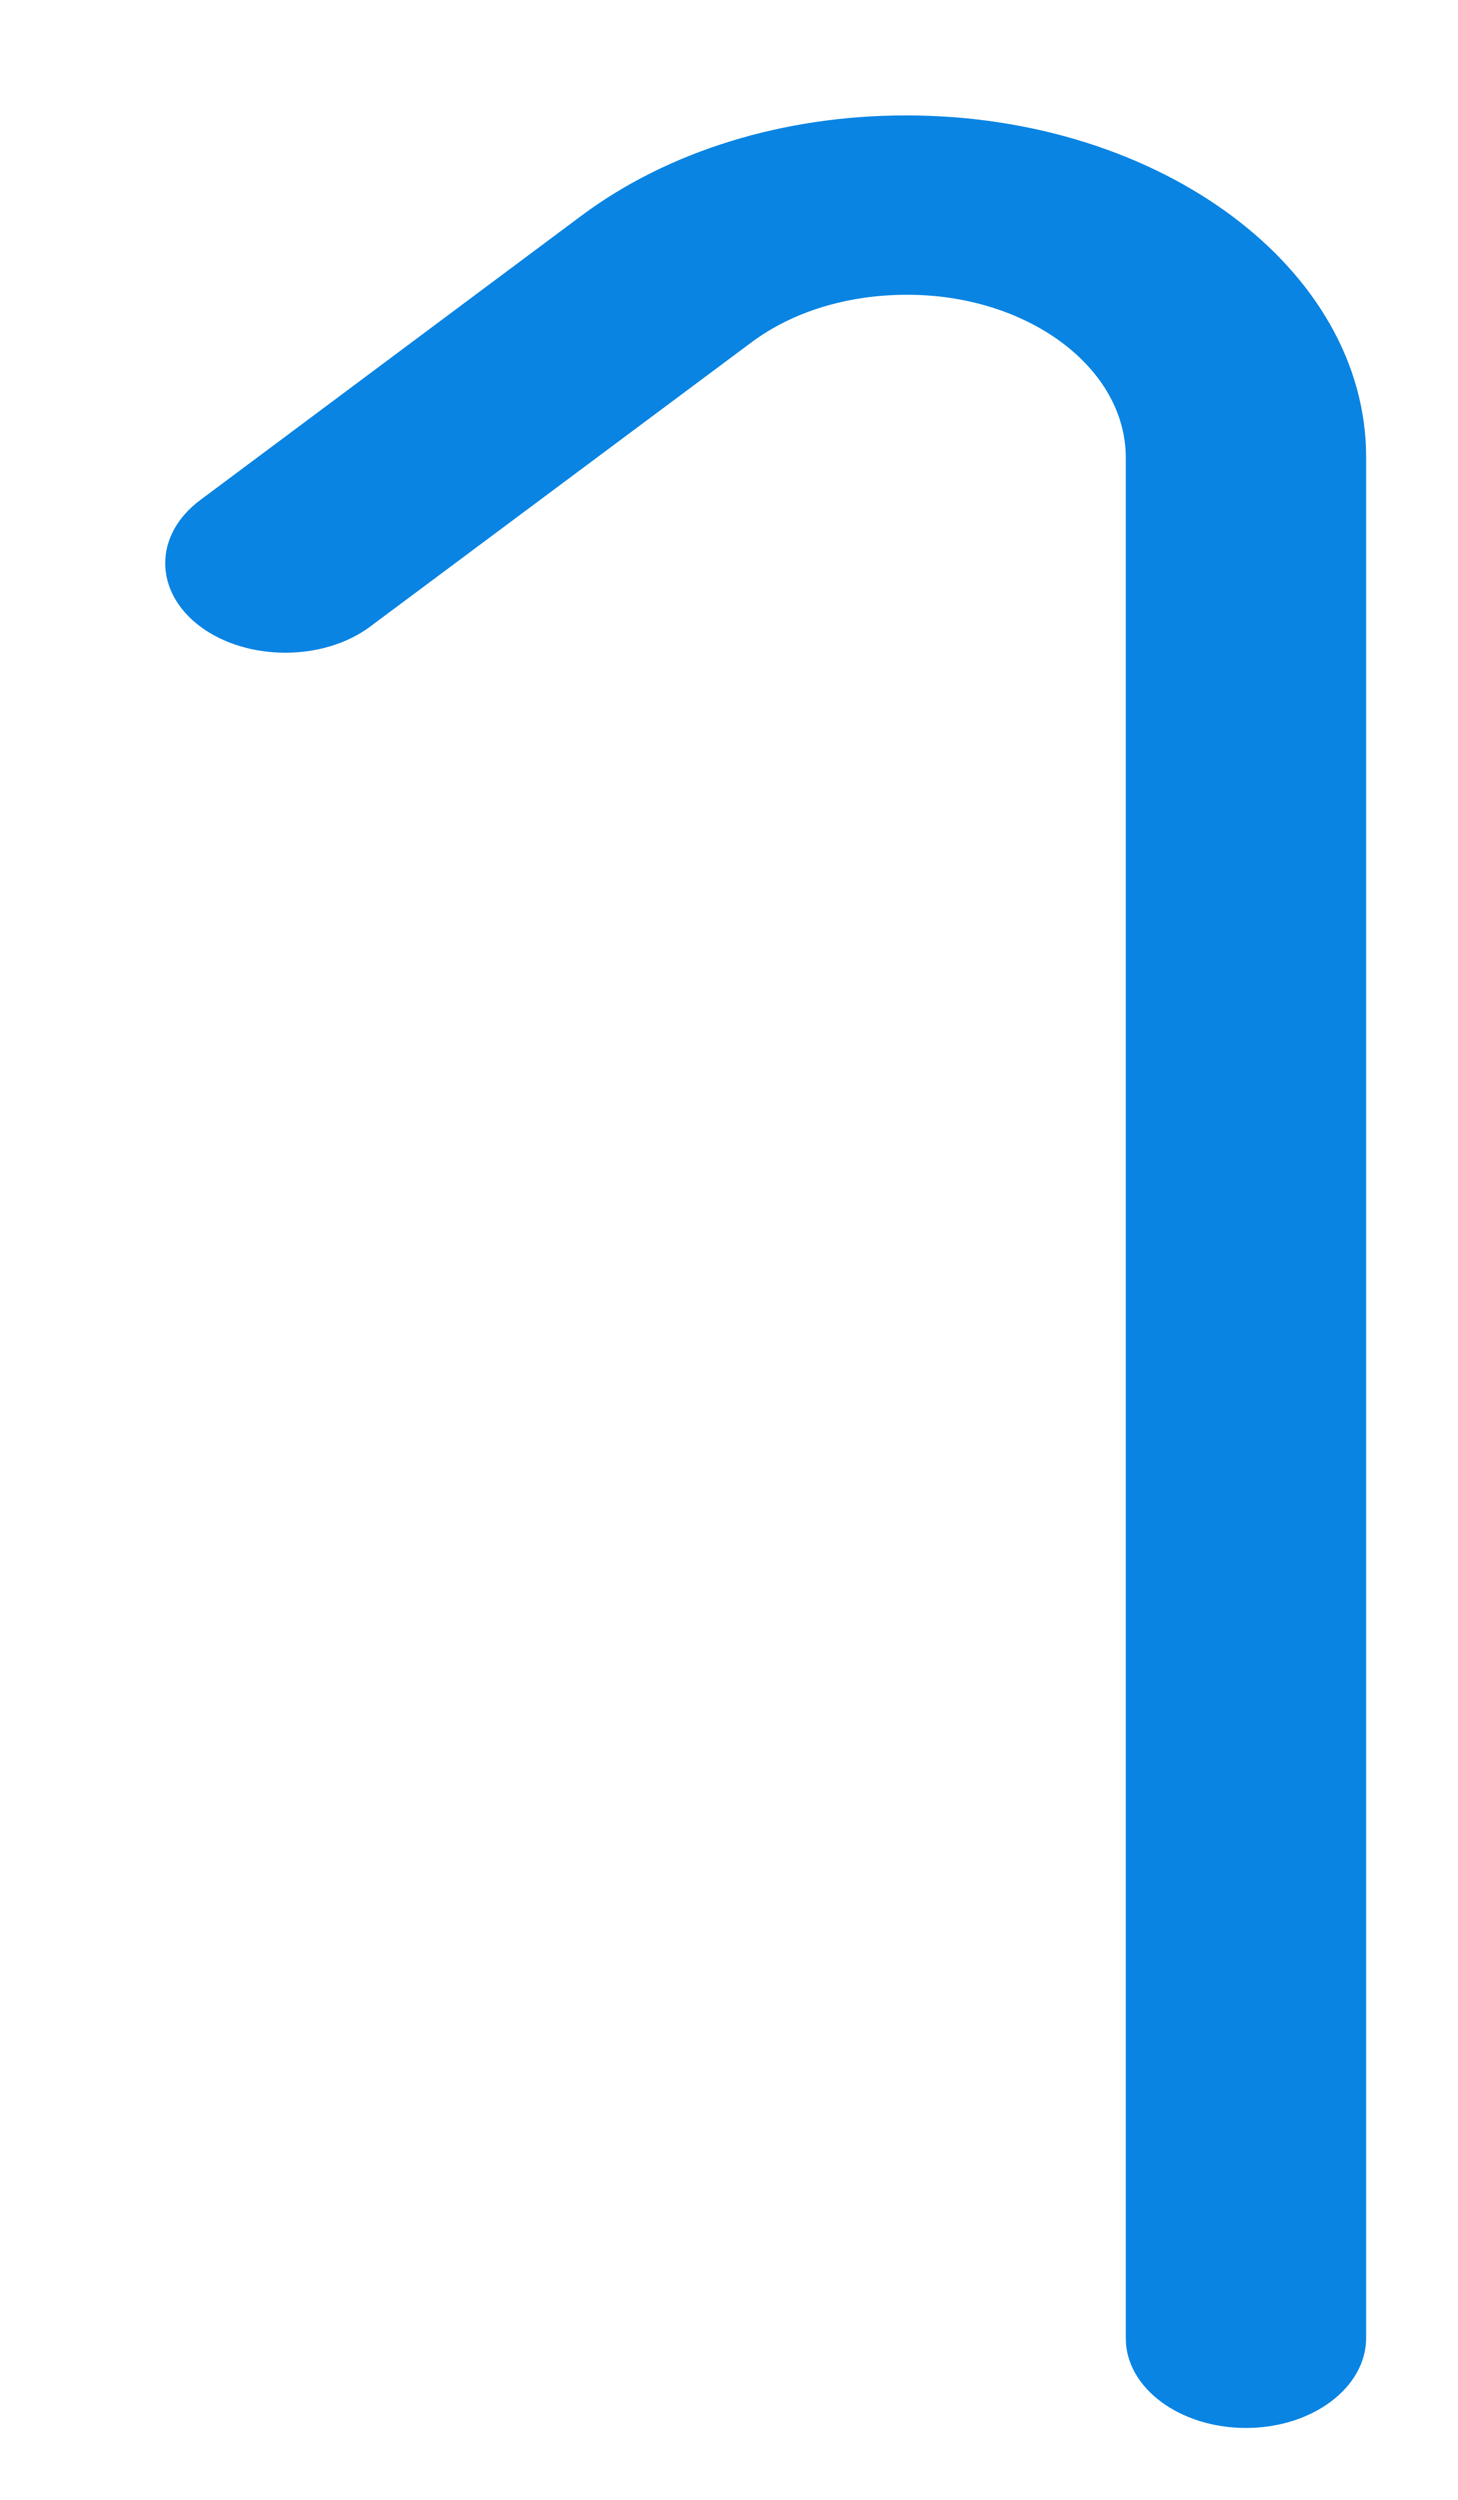 <?xml version="1.0" encoding="UTF-8" standalone="no"?><svg width='7' height='12' viewBox='0 0 7 12' fill='none' xmlns='http://www.w3.org/2000/svg'>
<path d='M4.35 0.554C3.762 0.554 3.208 0.725 2.792 1.035L0.962 2.4C0.737 2.567 0.737 2.84 0.962 3.008C1.187 3.175 1.553 3.175 1.777 3.008L3.607 1.644C3.805 1.496 4.069 1.415 4.356 1.415C4.935 1.415 5.405 1.765 5.405 2.197V11.225C5.405 11.462 5.663 11.655 5.982 11.655C6.3 11.655 6.558 11.462 6.559 11.224V2.196C6.56 1.291 5.572 0.554 4.35 0.554Z' fill='#0984E3'/>
</svg>
